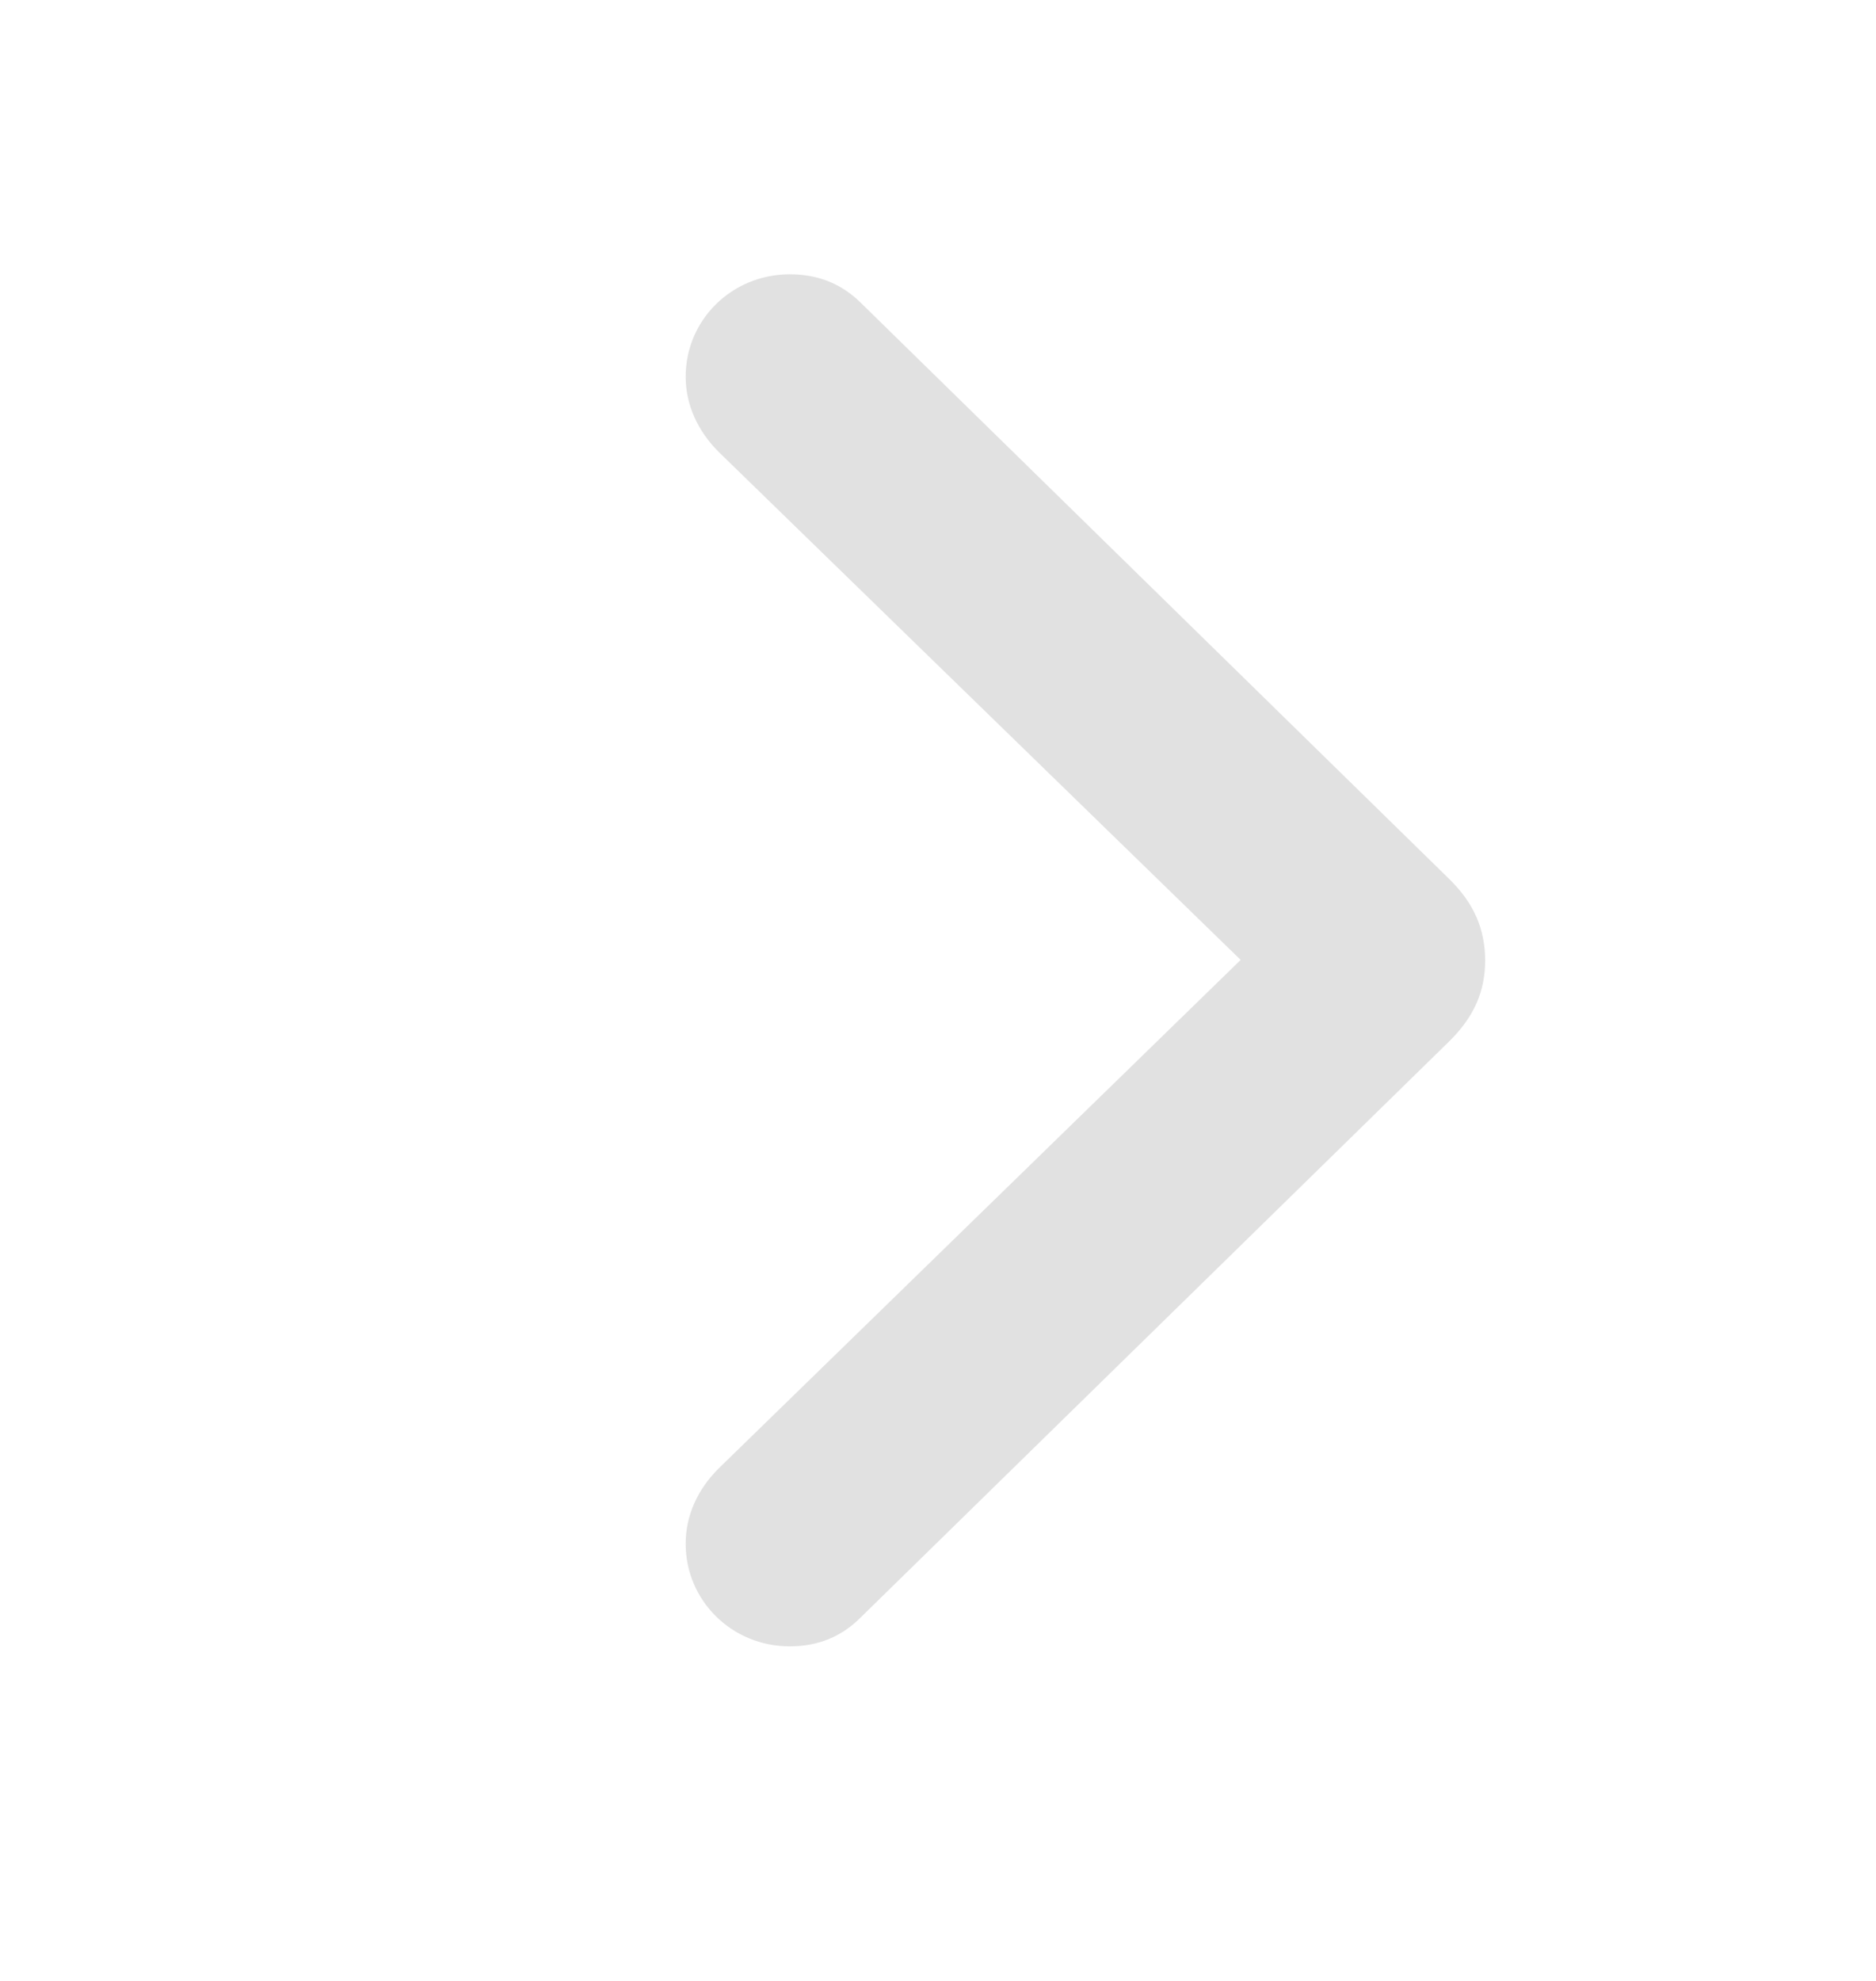<svg width="18" height="19" viewBox="0 0 18 19" fill="none" xmlns="http://www.w3.org/2000/svg">
<path d="M14.25 9.21C14.25 9.507 14.145 9.754 13.9 9.993L8.265 15.507C8.077 15.699 7.849 15.791 7.577 15.791C7.024 15.791 6.579 15.354 6.579 14.807C6.579 14.531 6.697 14.283 6.893 14.087L11.904 9.207L6.893 4.332C6.695 4.133 6.579 3.883 6.579 3.614C6.579 3.066 7.024 2.631 7.577 2.631C7.851 2.631 8.077 2.722 8.265 2.91L13.9 8.426C14.142 8.66 14.248 8.91 14.25 9.21Z" fill="#030303" fill-opacity="0.12"/>
</svg>
